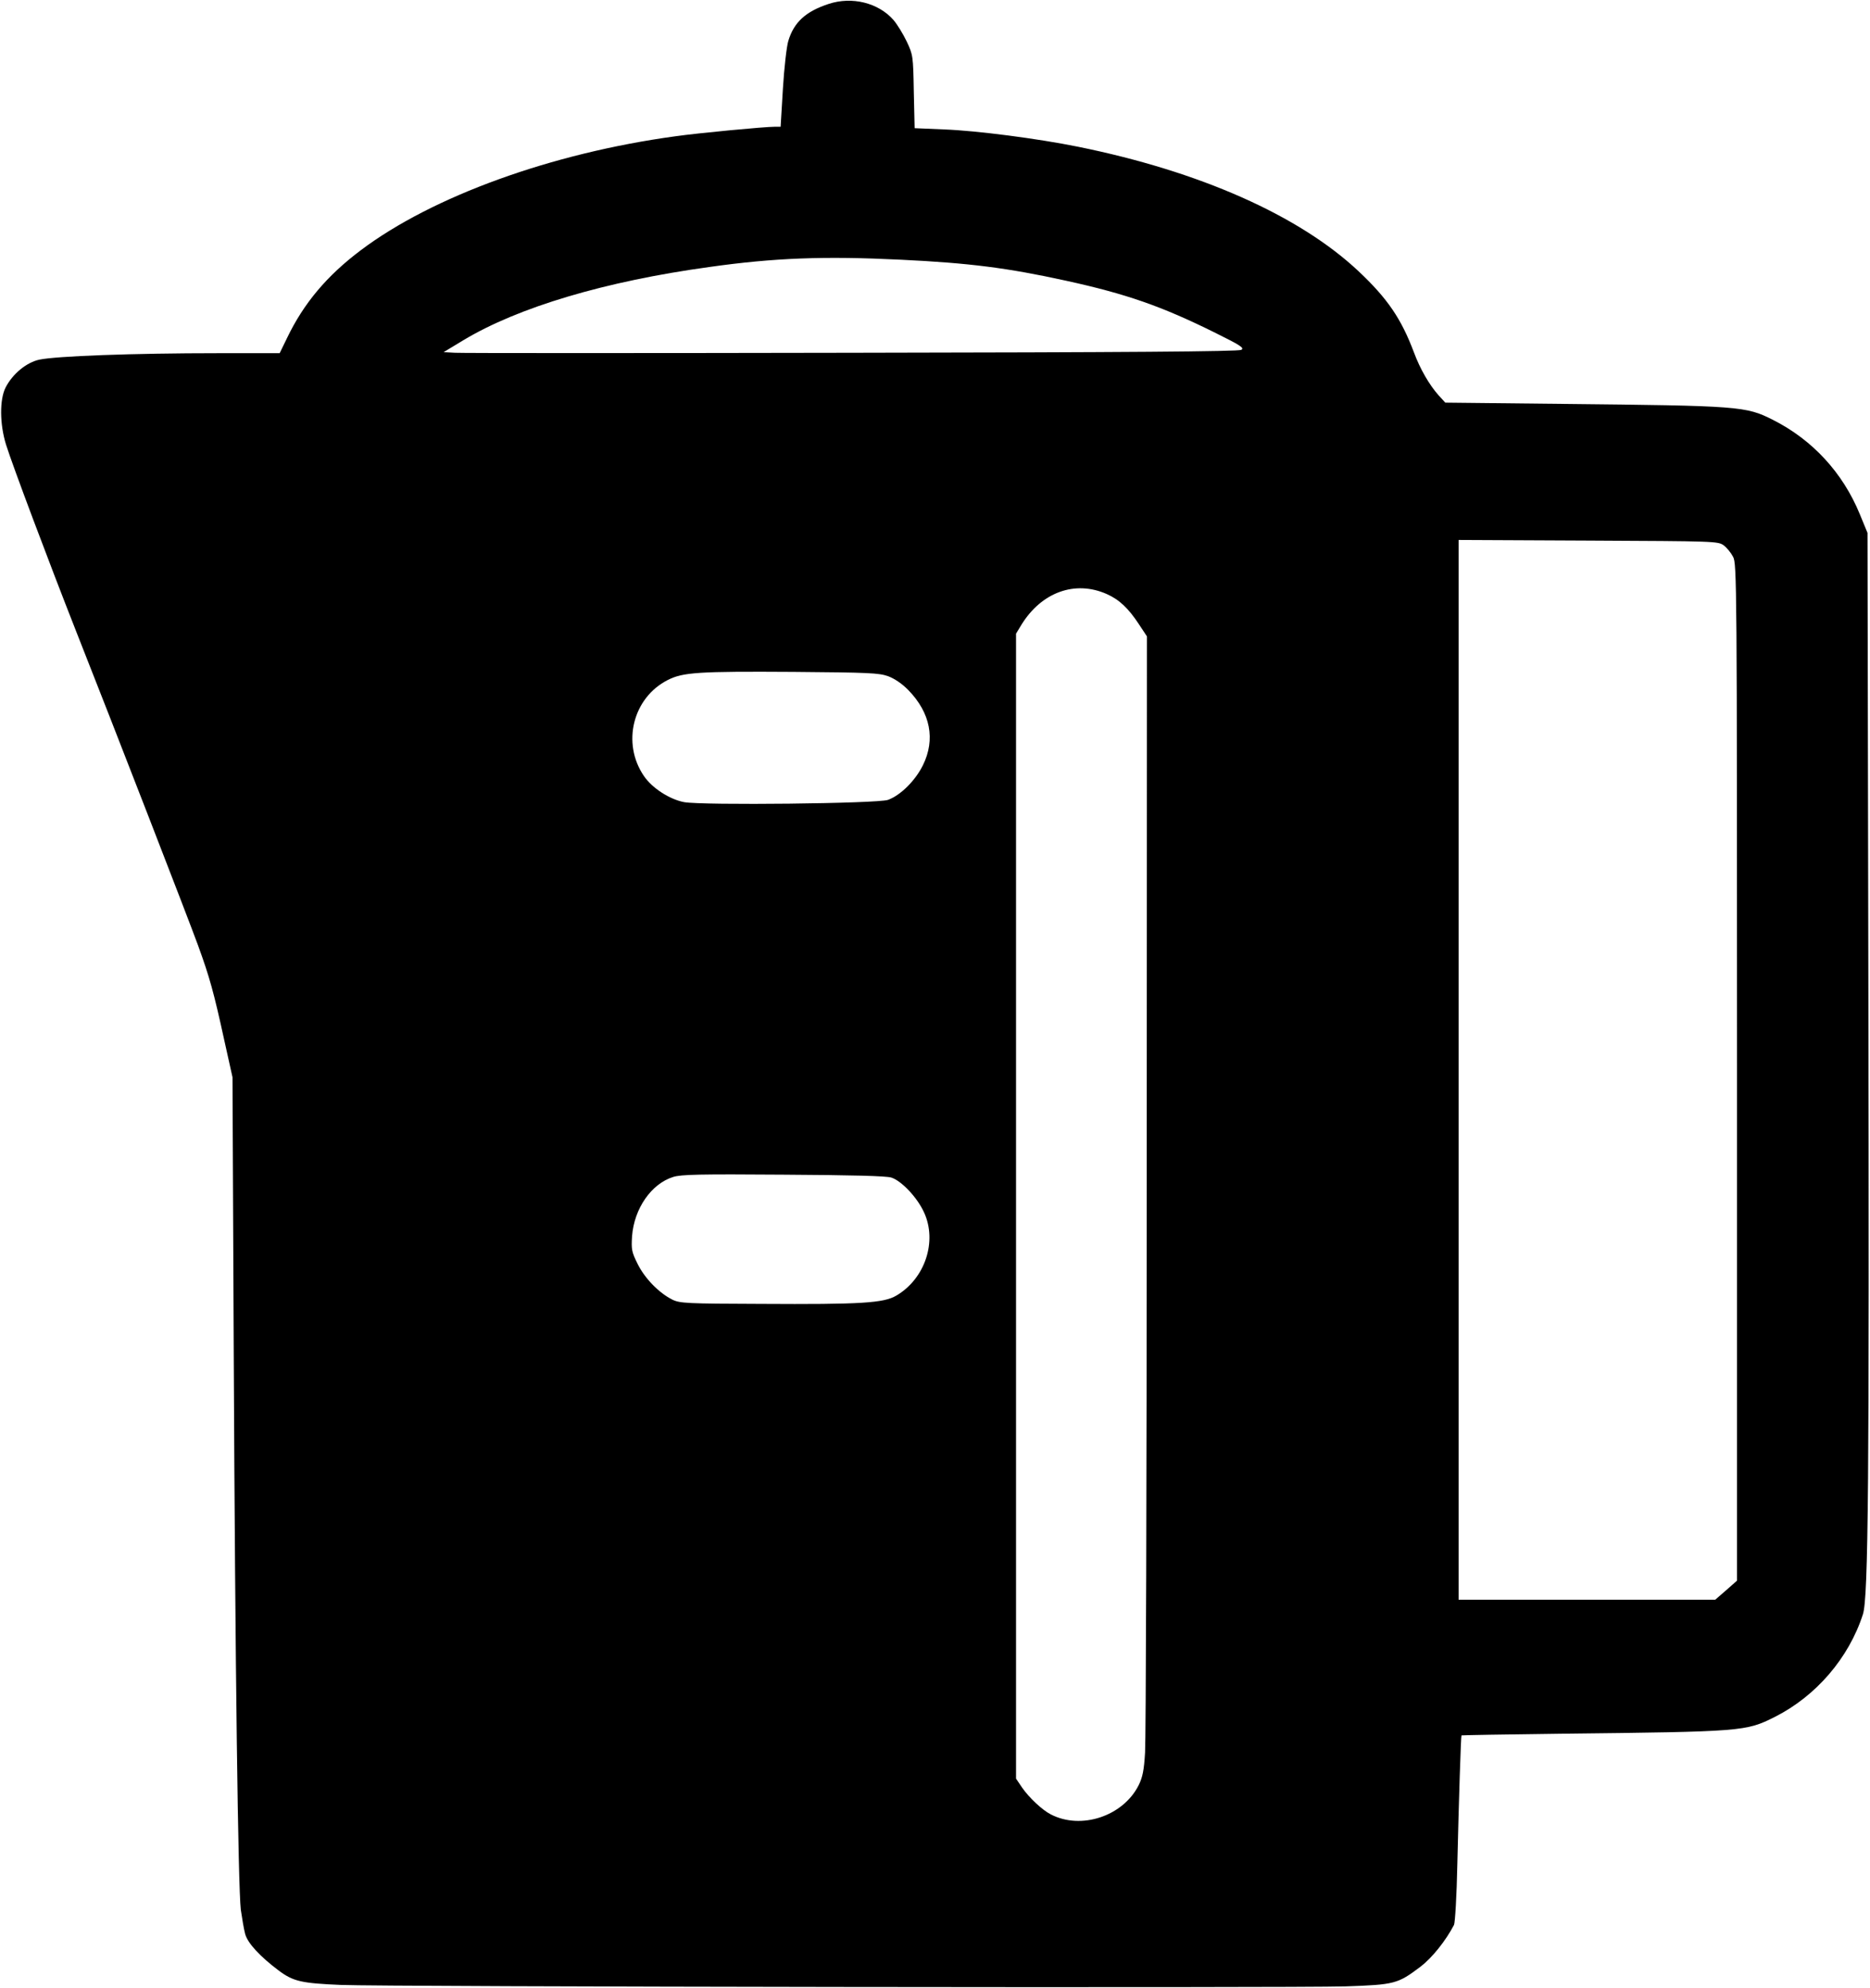 <?xml version="1.0" standalone="no"?>
<!DOCTYPE svg PUBLIC "-//W3C//DTD SVG 20010904//EN"
 "http://www.w3.org/TR/2001/REC-SVG-20010904/DTD/svg10.dtd">
<svg version="1.0" xmlns="http://www.w3.org/2000/svg"
 width="900pt" height="957pt" viewBox="0 0 900 957"
 preserveAspectRatio="xMidYMid meet">

<g transform="translate(0,957) scale(0.1,-0.1)"
fill="#000000" stroke="none">
<path d="M3988 9551 c-110 -36 -167 -88 -194 -178 -8 -26 -20 -130 -26 -230
l-11 -183 -26 0 c-51 0 -368 -30 -481 -46 -595 -81 -1169 -289 -1513 -548
-165 -124 -276 -257 -356 -424 l-35 -72 -295 0 c-414 0 -780 -14 -861 -31 -62
-13 -129 -68 -163 -134 -29 -57 -29 -175 2 -275 31 -99 203 -557 336 -895 189
-478 541 -1386 588 -1515 56 -154 76 -226 126 -455 l40 -180 6 -1335 c7 -1519
21 -2559 34 -2672 6 -42 15 -95 21 -117 12 -44 71 -108 163 -177 69 -51 108
-60 297 -68 205 -9 4595 -15 4835 -7 238 8 252 12 362 95 55 42 121 124 161
201 5 11 13 139 16 295 7 300 17 614 20 617 1 1 215 5 476 8 882 10 892 11
1032 81 198 100 356 283 424 494 26 82 31 629 26 3100 l-4 2105 -37 90 c-82
200 -228 358 -418 454 -131 66 -157 68 -1018 77 l-559 6 -33 36 c-44 50 -88
125 -118 206 -61 162 -127 259 -266 390 -286 269 -764 481 -1352 600 -193 39
-485 77 -643 83 l-142 6 -4 176 c-3 172 -4 177 -34 241 -17 36 -46 83 -64 104
-73 83 -200 114 -312 77z m347 -1231 c330 -16 512 -39 795 -101 292 -64 461
-123 719 -251 123 -61 141 -73 125 -82 -14 -8 -548 -12 -1874 -14 -1020 -2
-1880 -2 -1910 0 l-55 3 96 58 c263 158 681 283 1184 352 312 44 552 53 920
35z m3961 -1375 c15 -11 35 -36 45 -55 18 -33 19 -119 19 -2482 l0 -2446 -52
-46 -53 -46 -617 0 -618 0 0 2551 0 2550 624 -3 c610 -3 625 -3 652 -23z
m-2970 -234 c61 -27 105 -69 155 -145 l39 -59 -1 -2631 c0 -1447 -4 -2680 -8
-2741 -5 -86 -12 -120 -31 -158 -75 -149 -277 -216 -423 -140 -41 21 -104 80
-138 129 l-29 43 0 2756 0 2755 26 43 c97 157 258 215 410 148z m-1051 -396
c31 -12 67 -36 97 -67 106 -109 131 -237 70 -361 -37 -75 -108 -145 -168 -167
-51 -18 -891 -27 -981 -11 -70 13 -155 68 -194 126 -108 158 -53 377 115 462
73 37 146 42 606 39 364 -3 410 -5 455 -21z m15 -2413 c49 -16 124 -95 157
-167 65 -140 5 -320 -133 -401 -61 -36 -168 -43 -654 -40 -353 1 -388 3 -423
20 -65 32 -134 103 -168 172 -29 58 -31 70 -27 134 10 132 92 252 198 285 37
12 129 14 530 11 329 -2 496 -6 520 -14z"/>
</g>
</svg>
